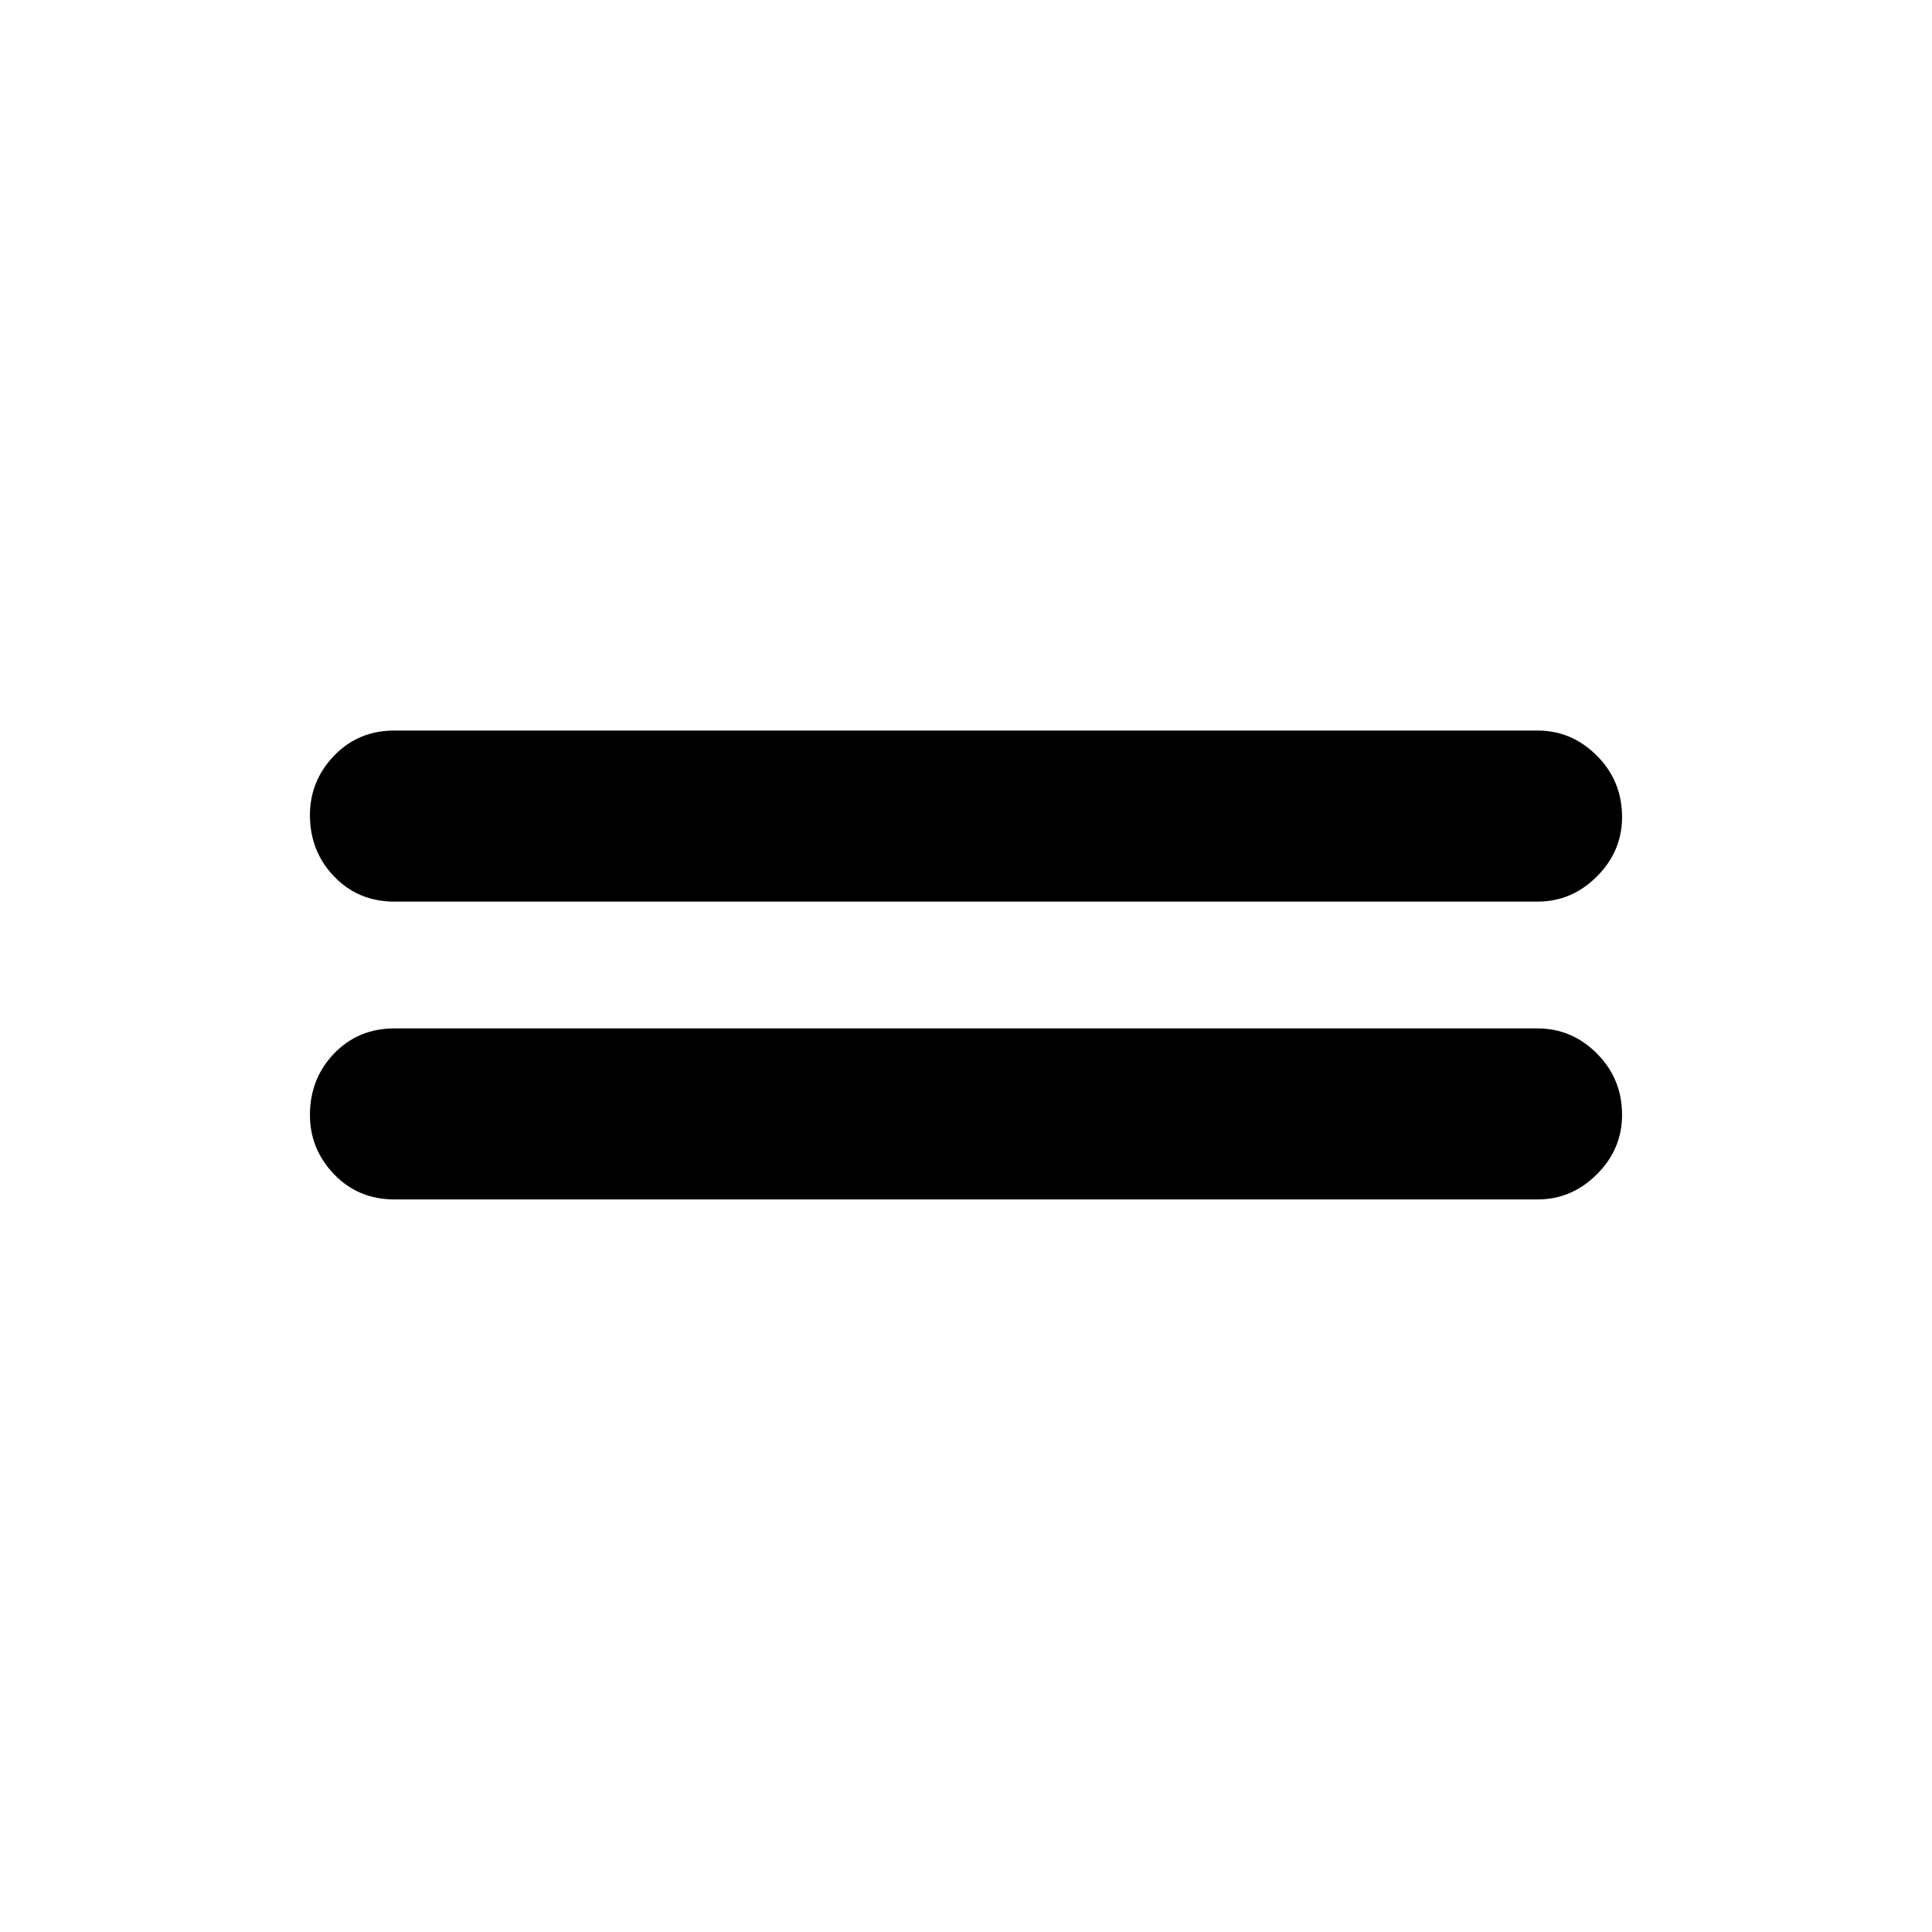 <svg xmlns="http://www.w3.org/2000/svg" height="40" width="40"><path d="M8.167 18.667q-.75 0-1.25-.521t-.5-1.271q0-.708.5-1.229.5-.521 1.25-.521h23.666q.709 0 1.229.521.521.521.521 1.271 0 .708-.521 1.229-.52.521-1.229.521Zm0 6.166q-.75 0-1.25-.521-.5-.52-.5-1.229 0-.75.5-1.271.5-.52 1.25-.52h23.666q.709 0 1.229.52.521.521.521 1.271 0 .709-.521 1.229-.52.521-1.229.521Z"/></svg>